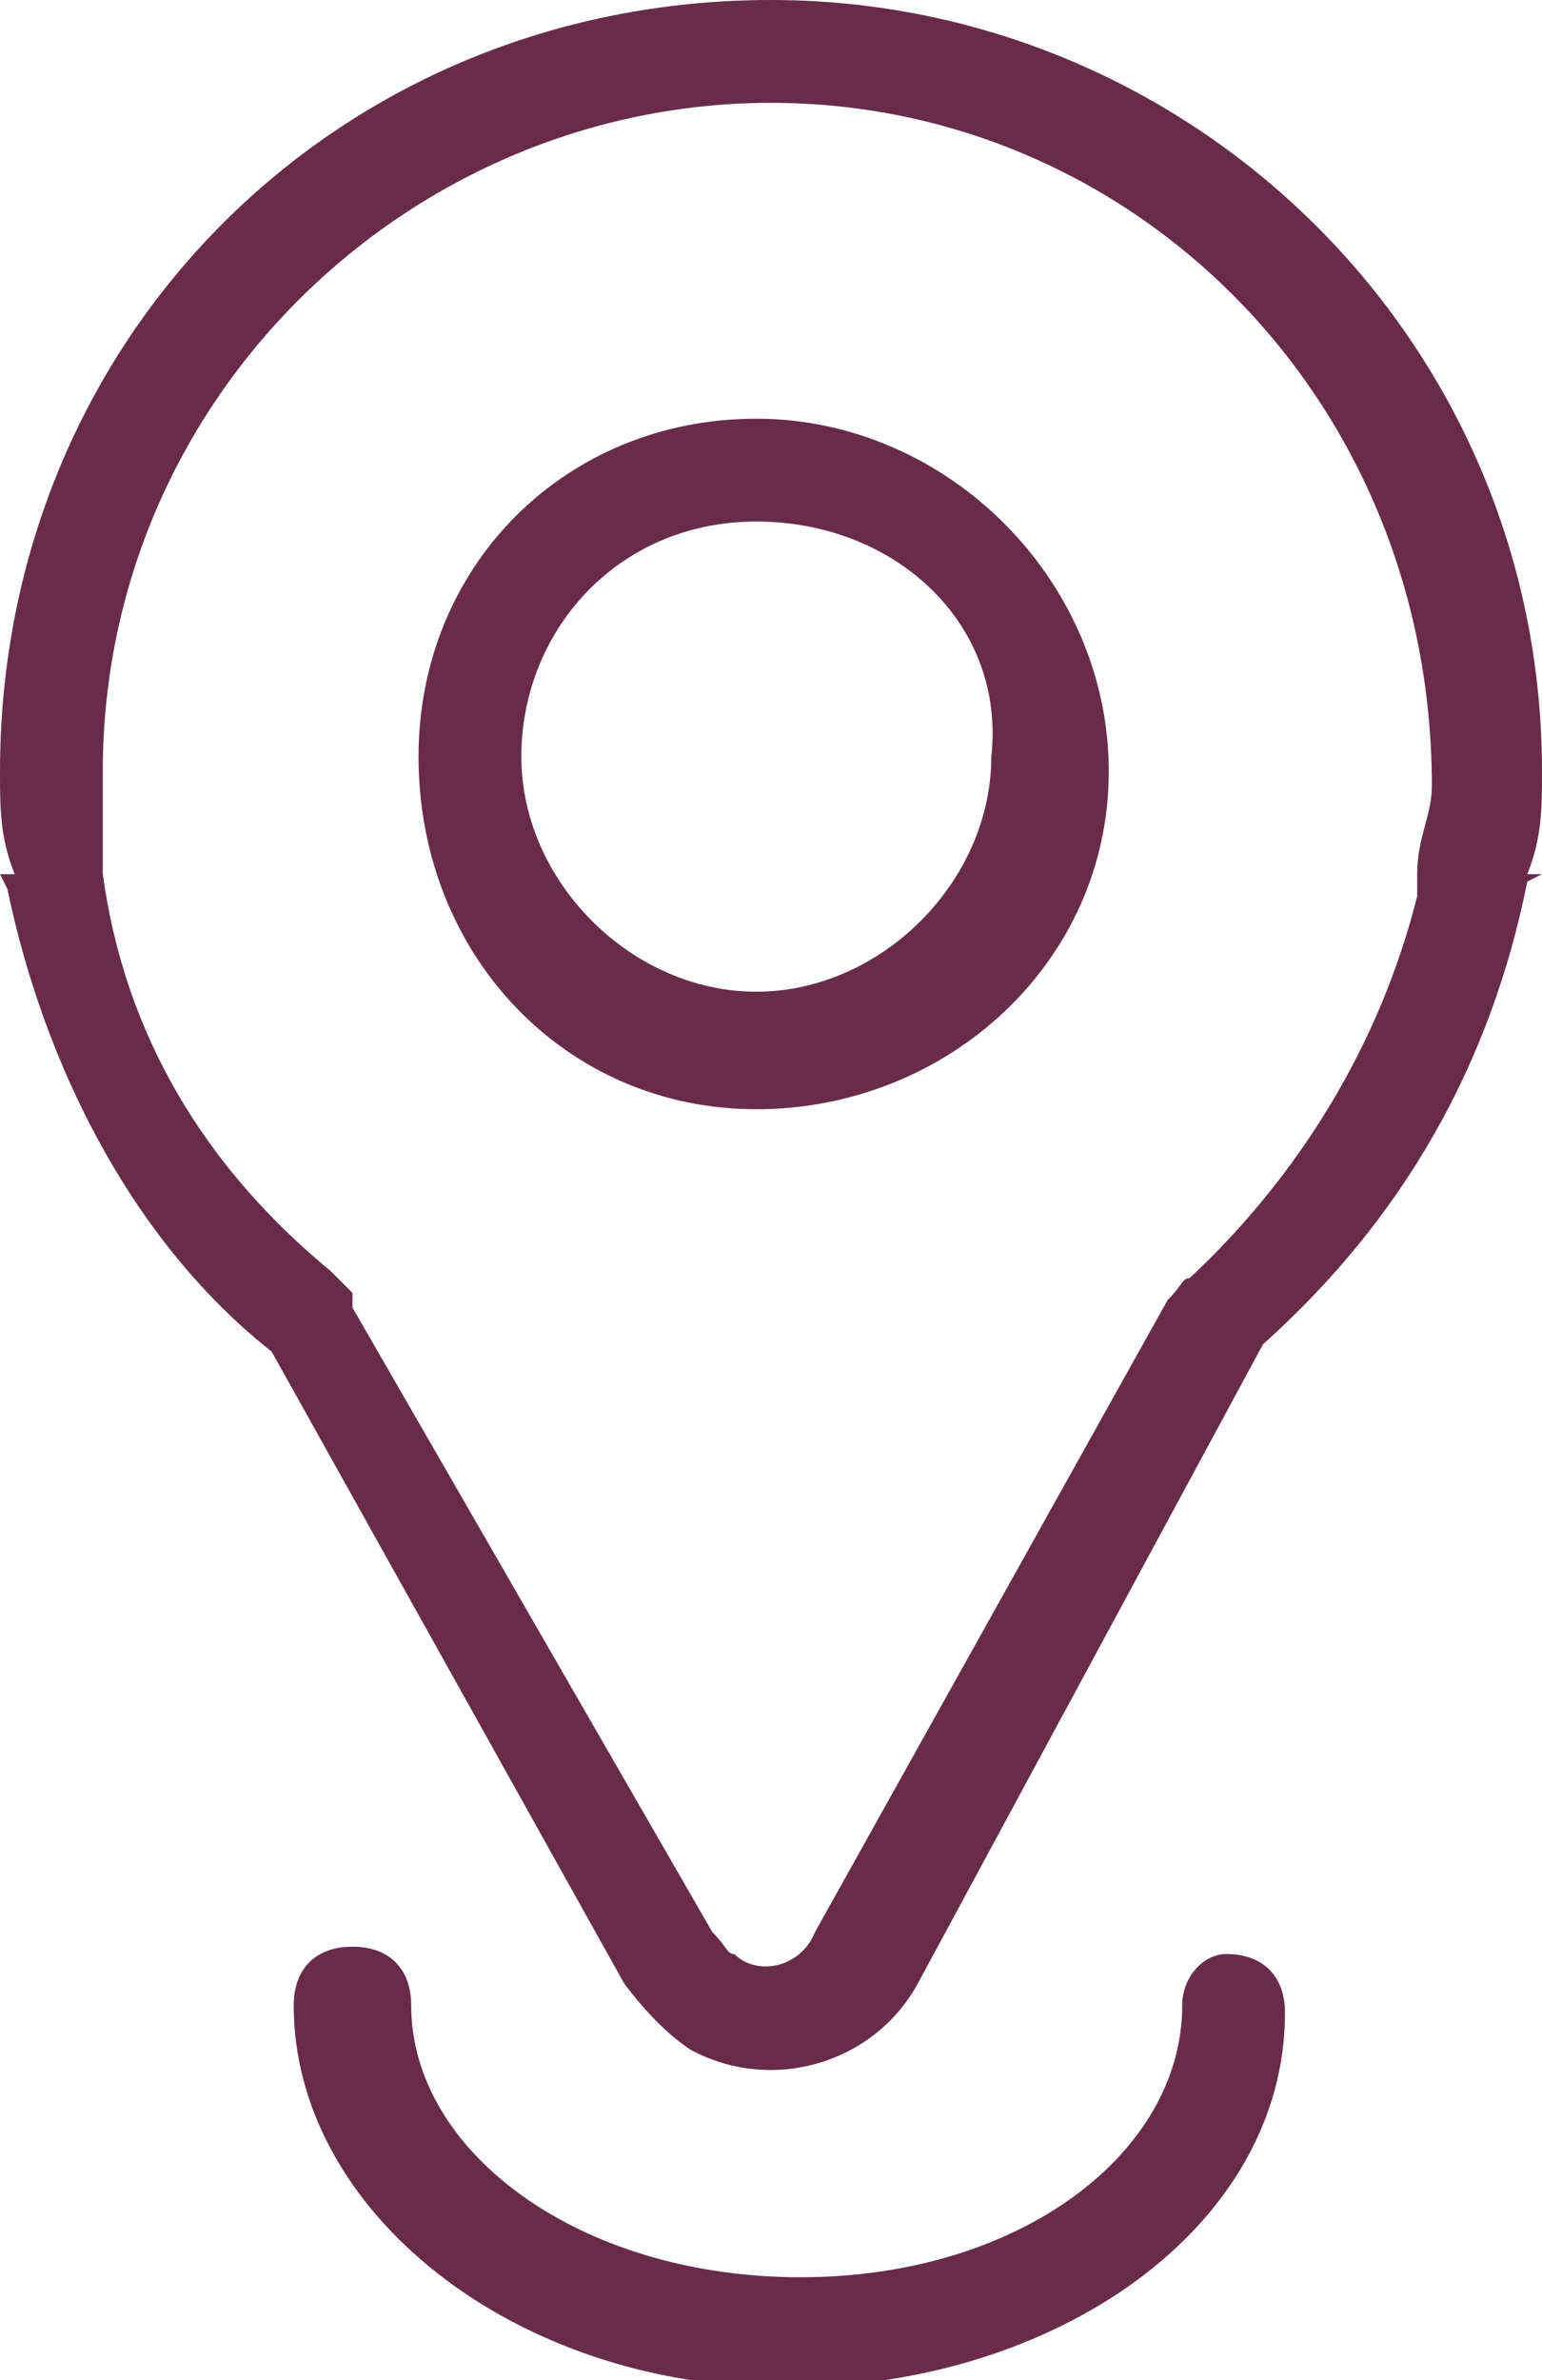 <?xml version="1.0" encoding="utf-8"?>
<!-- Generator: Adobe Illustrator 25.4.1, SVG Export Plug-In . SVG Version: 6.00 Build 0)  -->
<svg version="1.1" id="Layer_1" xmlns="http://www.w3.org/2000/svg" xmlns:xlink="http://www.w3.org/1999/xlink" x="0px" y="0px"
	 width="21px" height="32.4px" viewBox="0 0 21 32.4" style="enable-background:new 0 0 21 32.4;" xml:space="preserve">
<style type="text/css">
	.st0{fill-rule:evenodd;clip-rule:evenodd;fill:#682C49;}
</style>
<path class="st0" d="M16.7,26.6c0.5,0,0.8,0.3,0.8,0.8c0,2.9-3.1,5.1-6.8,5.1S4,30.1,4,27.3c0-0.5,0.3-0.8,0.8-0.8
	c0.5,0,0.8,0.3,0.8,0.8c0,2,2.3,3.7,5.3,3.7s5.2-1.7,5.2-3.7C16.1,26.9,16.4,26.6,16.7,26.6z M10.5,0C16.2,0,21,4.6,21,10.5
	c0,0.5,0,0.9-0.2,1.4H21L20.8,12c-0.5,2.5-1.7,4.6-3.6,6.3L12.5,27c-0.6,1.1-2,1.5-3.1,0.9c-0.3-0.2-0.6-0.5-0.9-0.9l-4.8-8.6
	c-1.9-1.5-3.1-3.9-3.6-6.3L0,11.9h0.2C0,11.4,0,11,0,10.5C0,4.6,4.6,0,10.5,0z M10.5,1.4c-4.9,0-9.1,4-9.1,9.1c0,0.3,0,0.6,0,0.9
	v0.3l0,0v0.2c0.3,2.2,1.4,4,3.1,5.4c0.2,0.2,0.2,0.2,0.3,0.3v0.2l4.9,8.5c0.2,0.2,0.2,0.3,0.3,0.3c0.3,0.3,0.9,0.2,1.1-0.3l0,0
	l4.8-8.6c0.2-0.2,0.2-0.3,0.3-0.3c1.5-1.4,2.6-3.2,3.1-5.2v-0.3l0,0l0,0c0-0.5,0.2-0.8,0.2-1.2C19.5,5.4,15.4,1.4,10.5,1.4z
	 M10.3,5.7c2.6,0,4.8,2.2,4.8,4.8s-2.2,4.6-4.8,4.6S5.7,13,5.7,10.3l0,0C5.7,7.7,7.7,5.7,10.3,5.7L10.3,5.7z M10.3,7.1
	c-1.9,0-3.2,1.5-3.2,3.2s1.5,3.2,3.2,3.2s3.2-1.5,3.2-3.2l0,0C13.7,8.5,12.2,7.1,10.3,7.1z"/>
</svg>
